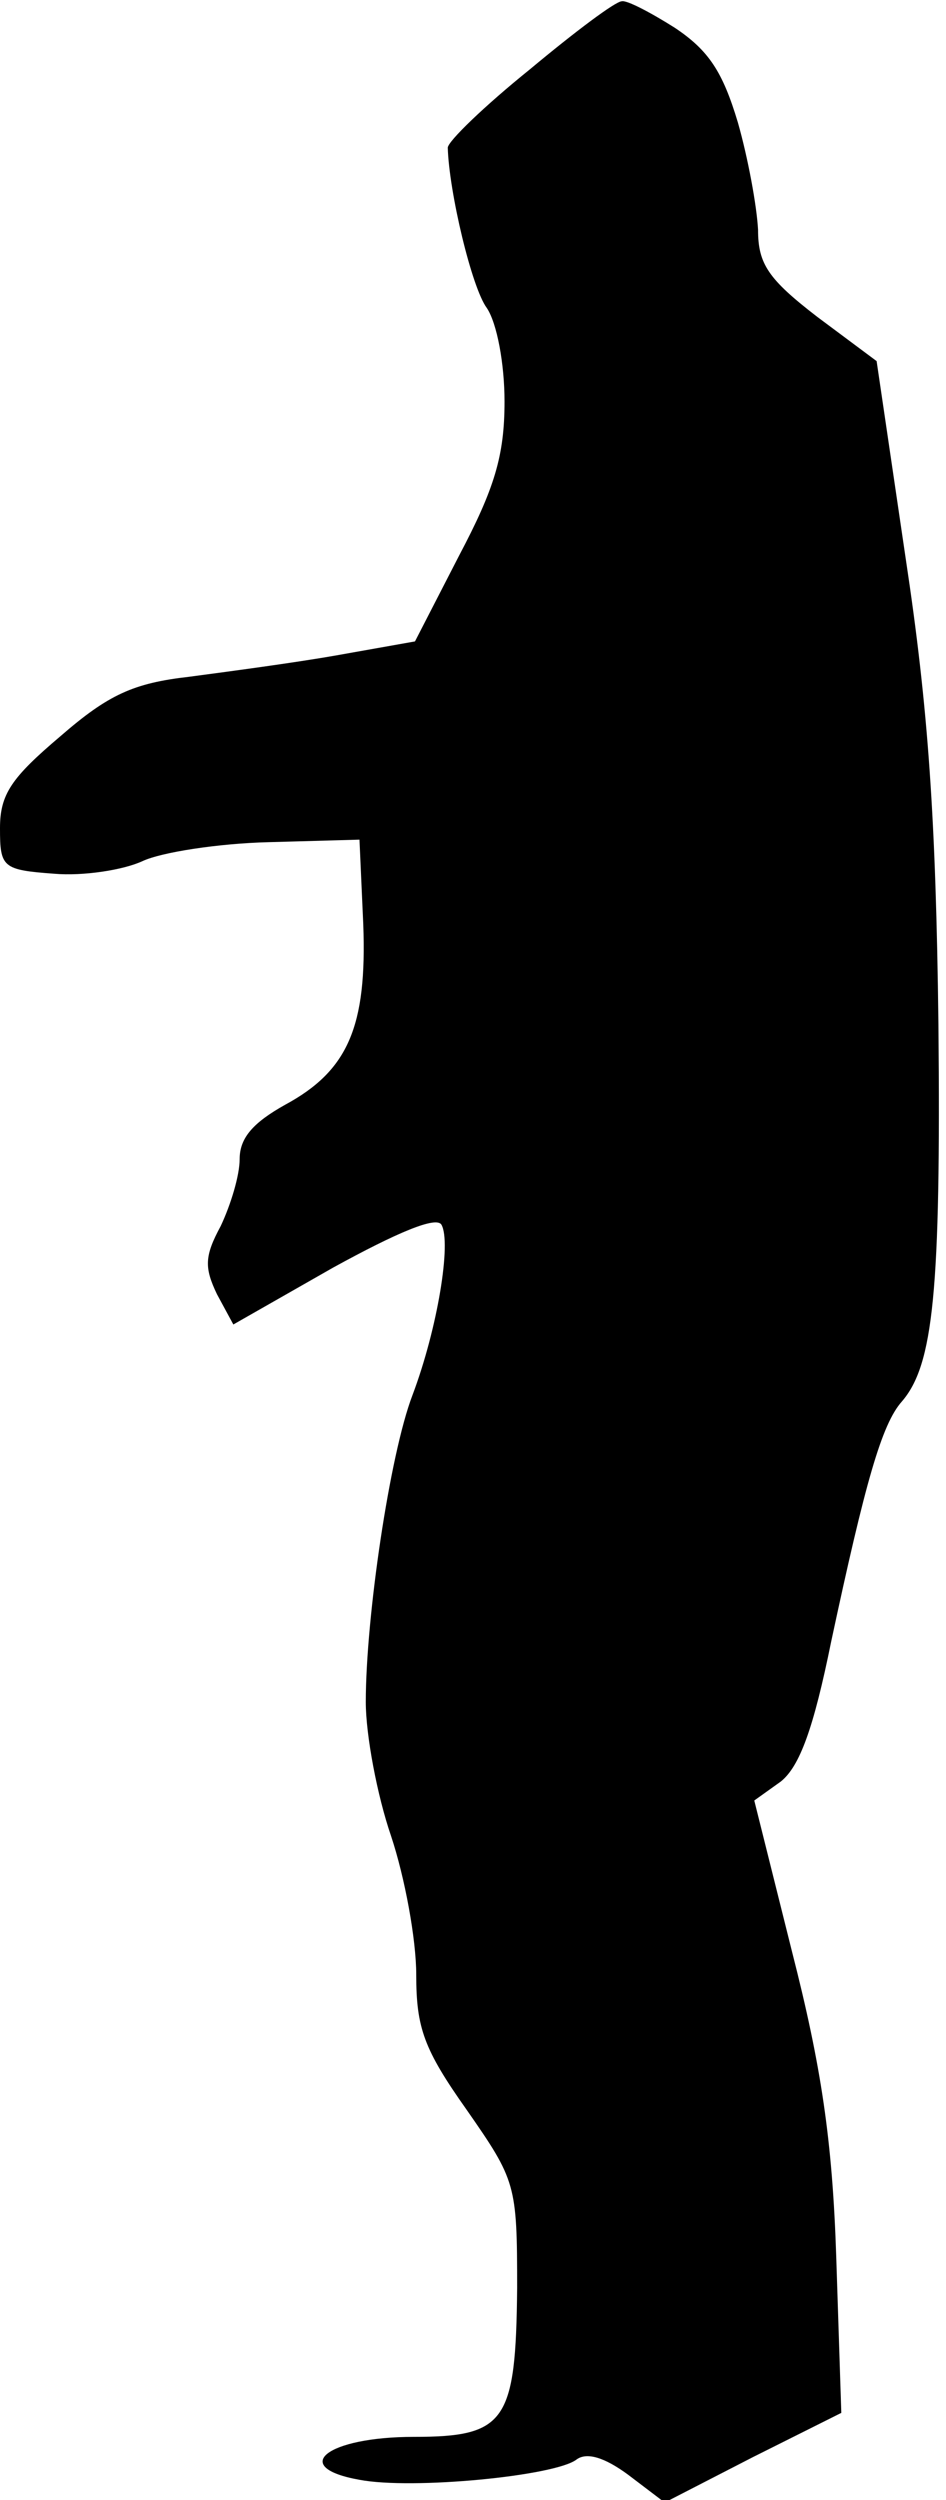 <?xml version="1.0" standalone="no"?>
<!DOCTYPE svg PUBLIC "-//W3C//DTD SVG 20010904//EN"
 "http://www.w3.org/TR/2001/REC-SVG-20010904/DTD/svg10.dtd">
<svg version="1.0" xmlns="http://www.w3.org/2000/svg"
 width="75pt" height="198pt" viewBox="0 0 75 198"
 preserveAspectRatio="xMidYMid meet">
<g transform="translate(0,198) scale(0.1,-0.1)"
fill="#000000" stroke="none">
<path fill="#000000" stroke="none" d="M420 1925 c-36 -29 -65 -57 -65 -62 1
-35 19 -111 31 -127 8 -12 14 -44 14 -74 0 -43 -8 -69 -36 -122 l-35 -68 -62
-11 c-34 -6 -87 -13 -117 -17 -44 -5 -64 -14 -102 -47 -39 -33 -48 -46 -48
-73 0 -31 2 -33 43 -36 23 -2 55 3 70 10 15 7 60 14 100 15 l72 2 3 -67 c3
-81 -12 -116 -62 -143 -25 -14 -36 -26 -36 -43 0 -13 -7 -36 -15 -53 -13 -24
-13 -33 -3 -54 l13 -24 79 45 c51 28 82 41 86 34 8 -14 -3 -82 -23 -135 -18
-47 -37 -176 -37 -243 0 -26 9 -74 20 -106 11 -33 20 -82 20 -110 0 -42 6 -59
40 -107 39 -56 40 -59 40 -141 -1 -106 -9 -118 -82 -118 -69 0 -99 -24 -43
-34 42 -8 155 3 172 16 8 6 22 2 41 -12 l29 -22 70 36 70 35 -4 123 c-3 93
-12 152 -35 242 l-30 120 21 15 c15 12 26 42 40 111 27 126 40 172 56 190 25
29 31 87 29 299 -2 163 -8 250 -26 369 l-23 156 -47 35 c-39 30 -47 42 -47 69
-1 19 -8 57 -16 85 -12 40 -23 57 -50 75 -19 12 -38 22 -42 21 -5 0 -37 -24
-73 -54z"/>
</g>
</svg>
